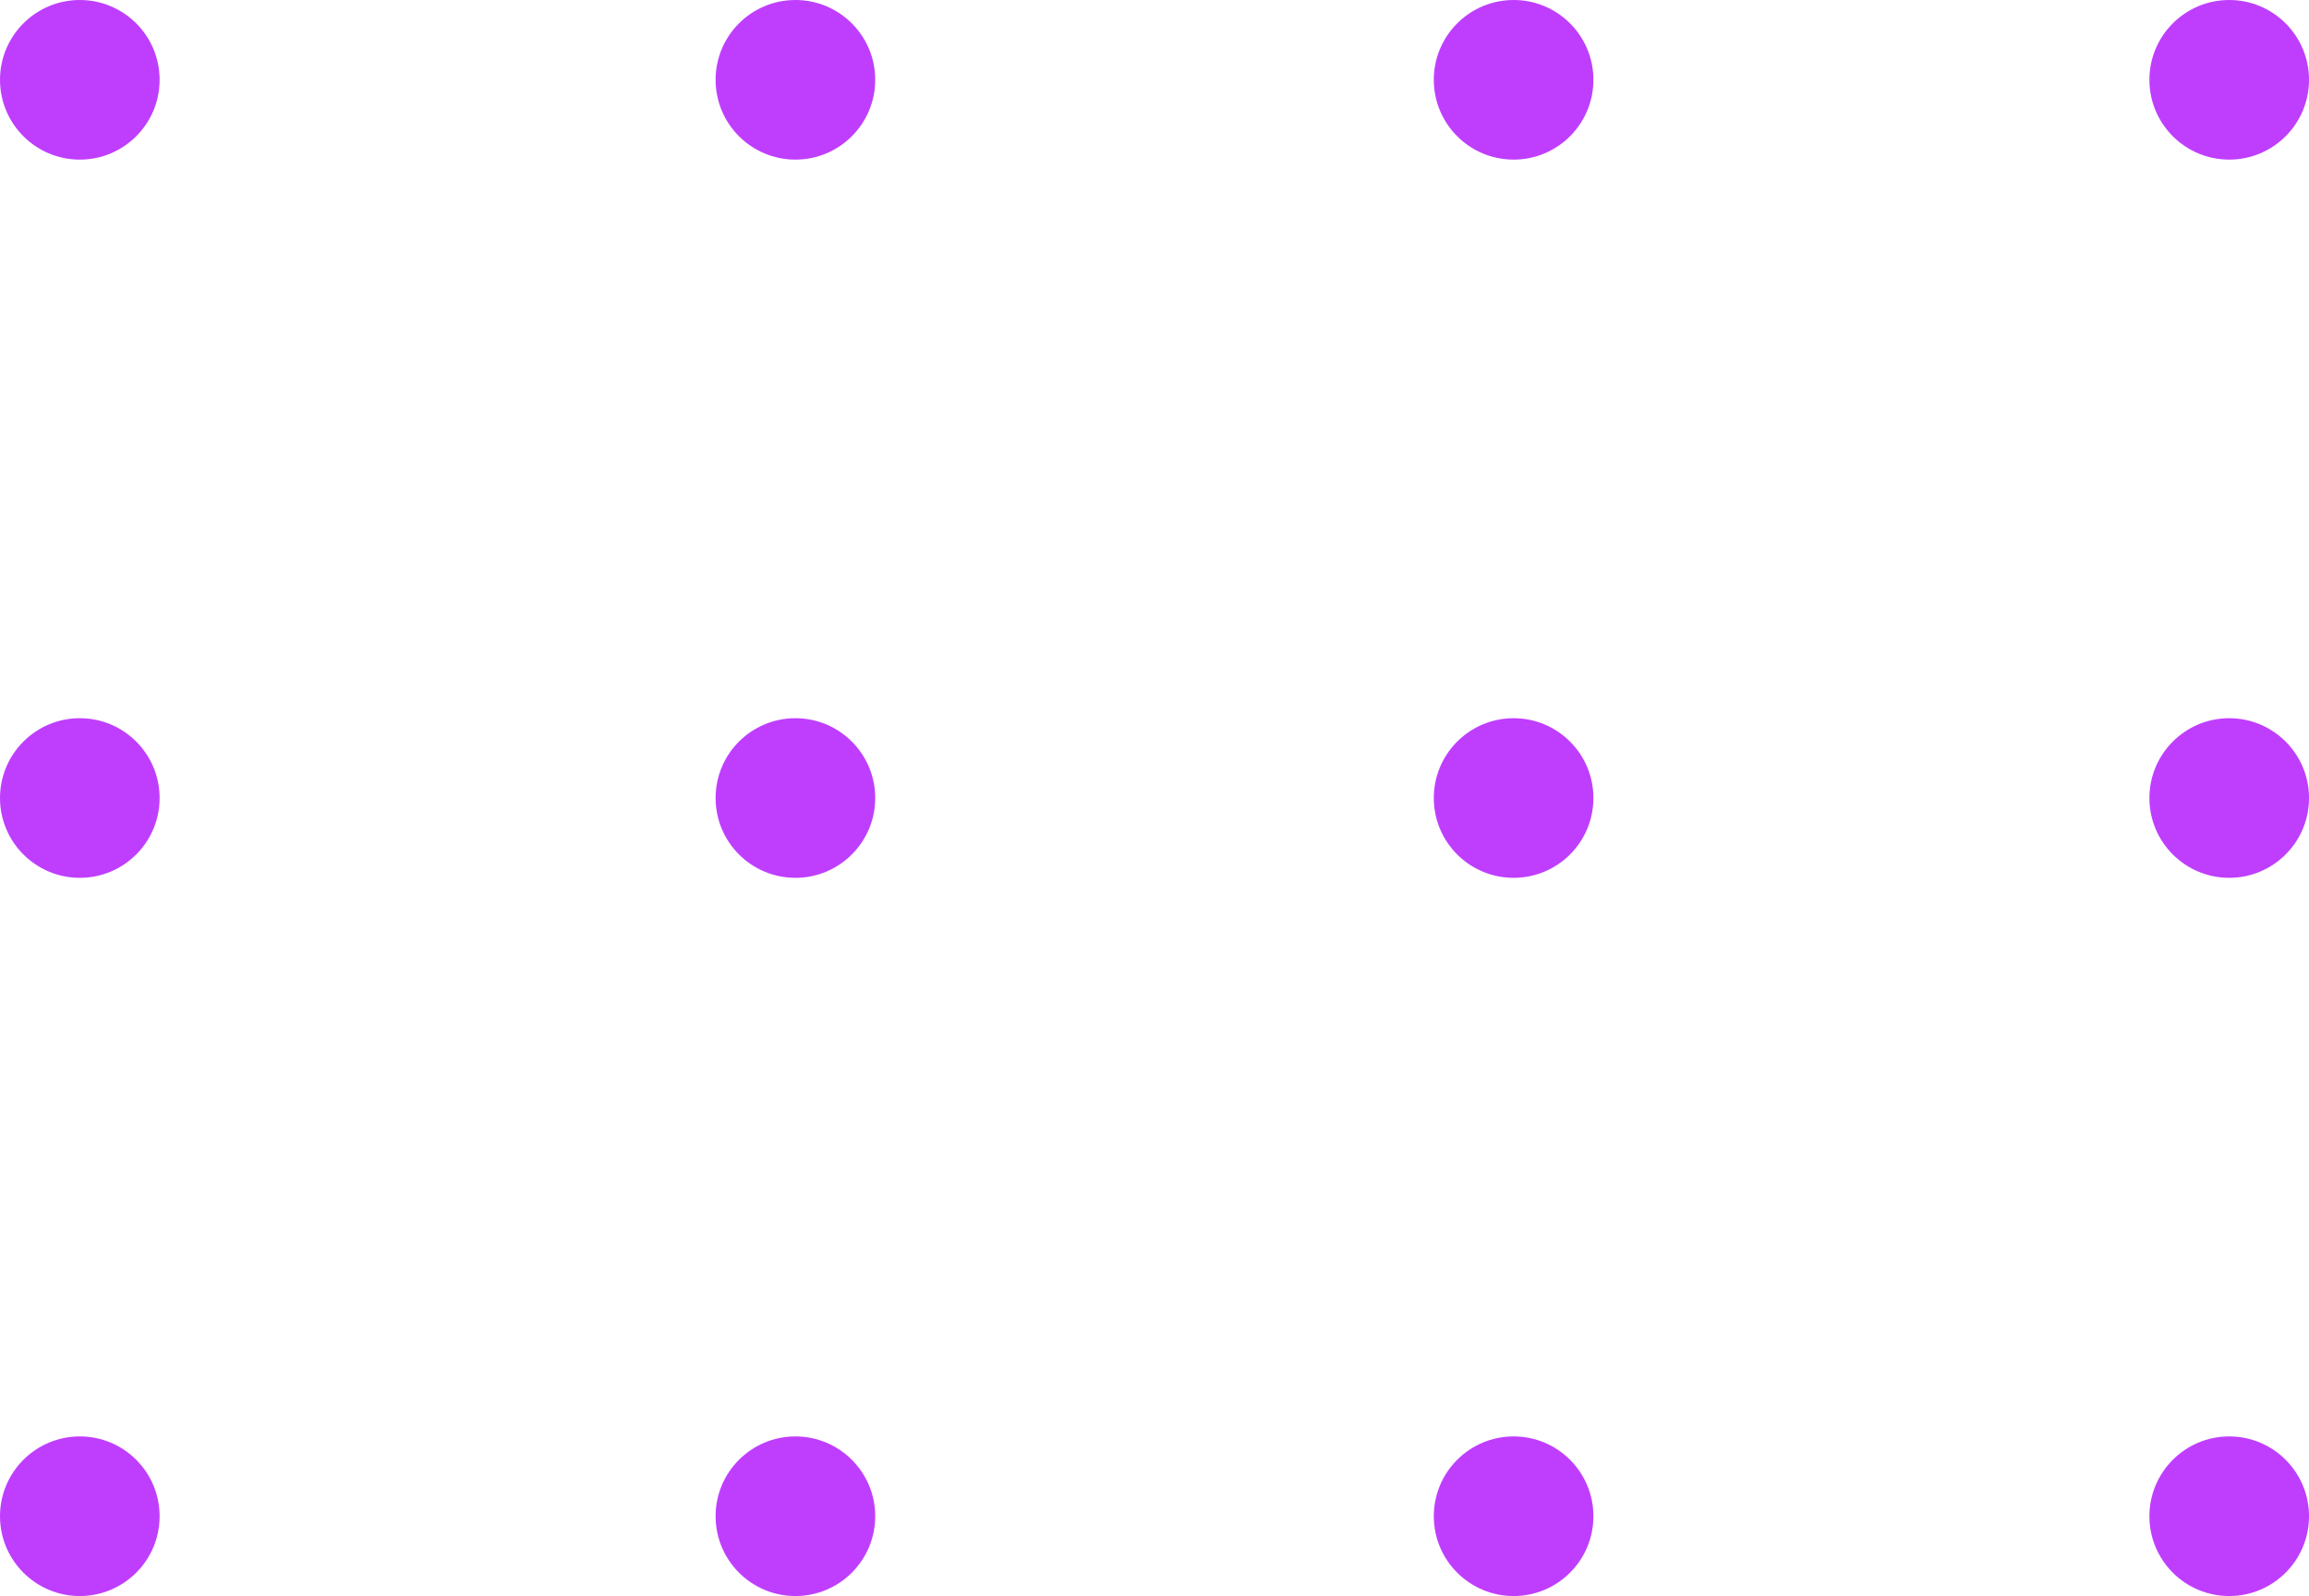 <svg xmlns="http://www.w3.org/2000/svg" width="121.632" height="84.073" viewBox="0 0 121.632 84.073">
  <g id="Group_28" data-name="Group 28" transform="translate(-63.012 -365.273)">
    <circle id="Ellipse_25" data-name="Ellipse 25" cx="4.204" cy="4.204" r="4.204" transform="translate(63.012 365.273)" fill="#bf3efe"/>
    <circle id="Ellipse_26" data-name="Ellipse 26" cx="4.204" cy="4.204" r="4.204" transform="translate(100.708 365.273)" fill="#bf3efe"/>
    <circle id="Ellipse_27" data-name="Ellipse 27" cx="4.204" cy="4.204" r="4.204" transform="translate(138.541 365.273)" fill="#bf3efe"/>
    <circle id="Ellipse_28" data-name="Ellipse 28" cx="4.204" cy="4.204" r="4.204" transform="translate(176.237 365.273)" fill="#bf3efe"/>
    <circle id="Ellipse_29" data-name="Ellipse 29" cx="4.204" cy="4.204" r="4.204" transform="translate(63.012 403.106)" fill="#bf3efe"/>
    <circle id="Ellipse_30" data-name="Ellipse 30" cx="4.204" cy="4.204" r="4.204" transform="translate(100.708 403.106)" fill="#bf3efe"/>
    <circle id="Ellipse_31" data-name="Ellipse 31" cx="4.204" cy="4.204" r="4.204" transform="translate(138.541 403.106)" fill="#bf3efe"/>
    <circle id="Ellipse_32" data-name="Ellipse 32" cx="4.204" cy="4.204" r="4.204" transform="translate(176.237 403.106)" fill="#bf3efe"/>
    <circle id="Ellipse_33" data-name="Ellipse 33" cx="4.204" cy="4.204" r="4.204" transform="translate(63.012 440.939)" fill="#bf3efe"/>
    <circle id="Ellipse_34" data-name="Ellipse 34" cx="4.204" cy="4.204" r="4.204" transform="translate(100.708 440.939)" fill="#bf3efe"/>
    <circle id="Ellipse_35" data-name="Ellipse 35" cx="4.204" cy="4.204" r="4.204" transform="translate(138.541 440.939)" fill="#bf3efe"/>
    <circle id="Ellipse_36" data-name="Ellipse 36" cx="4.204" cy="4.204" r="4.204" transform="translate(176.237 440.939)" fill="#bf3efe"/>
  </g>
</svg>
